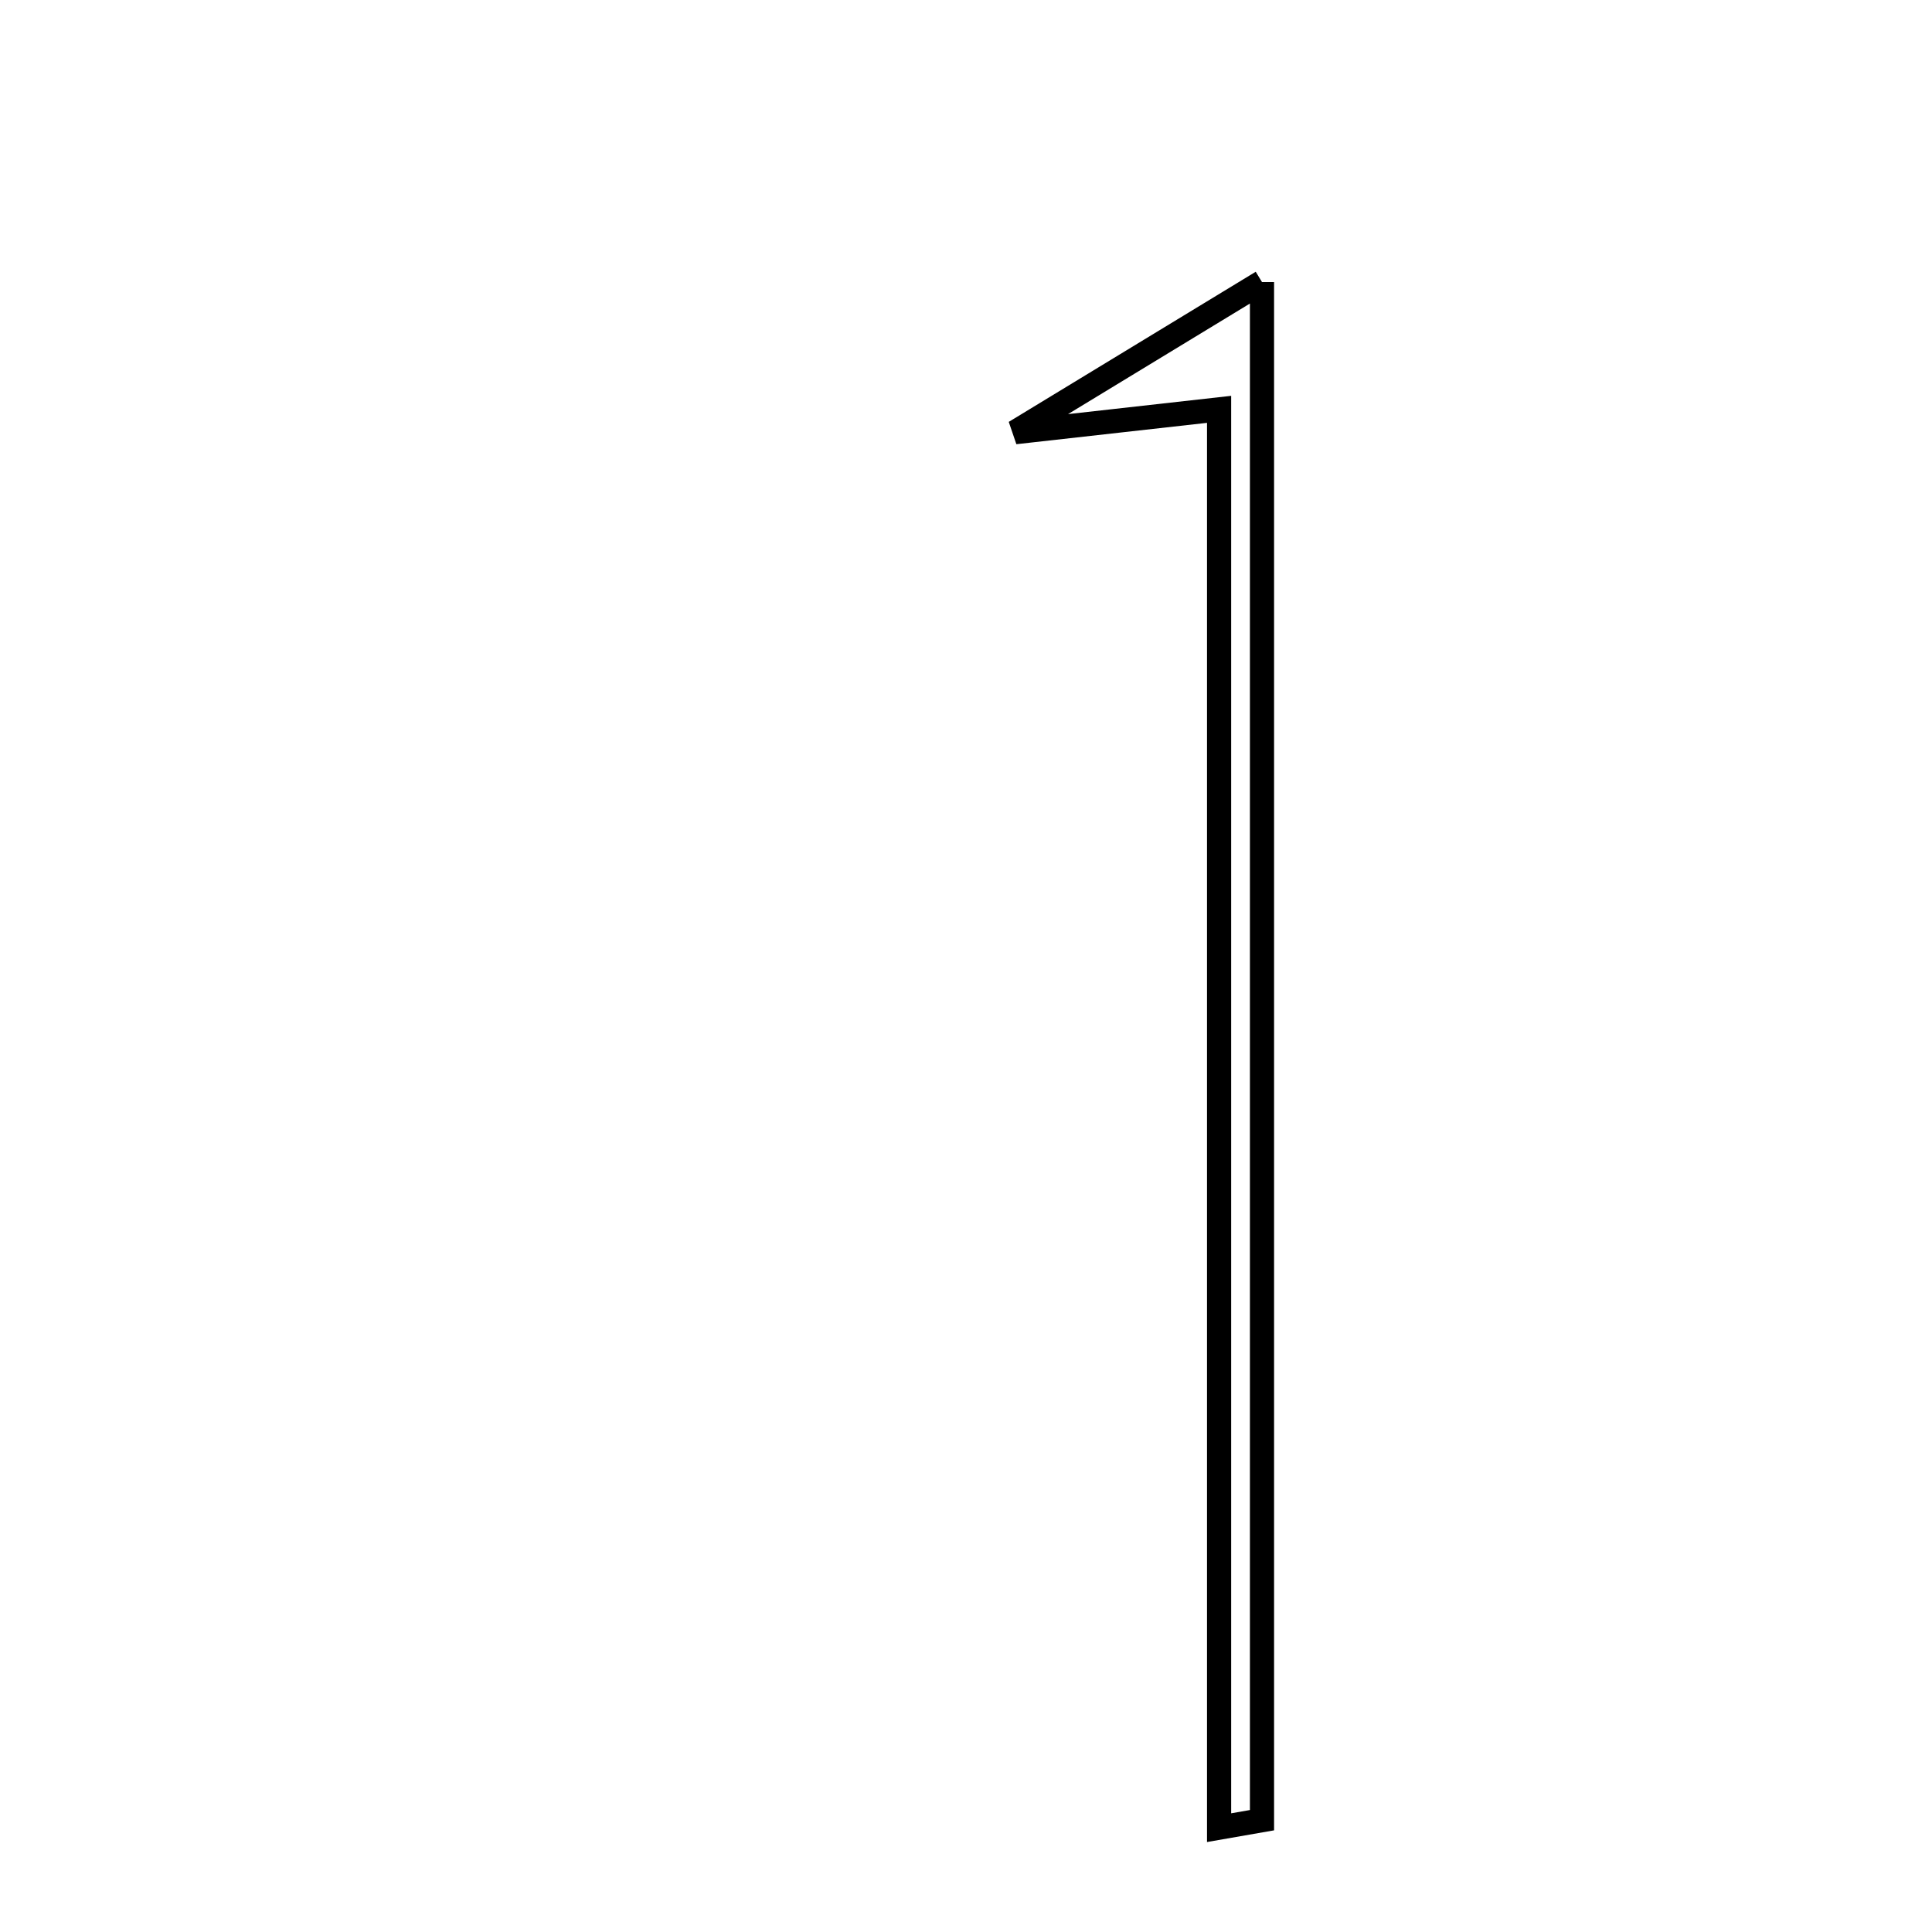 <svg xmlns="http://www.w3.org/2000/svg" viewBox="0.0 0.0 24.0 24.0" height="200px" width="200px"><path fill="none" stroke="black" stroke-width=".3" stroke-opacity="1.0"  filling="0" d="M15.677 3.504 C15.677 10.101 15.677 16.357 15.677 22.611 C15.499 22.642 15.322 22.673 15.144 22.704 C15.144 16.882 15.144 11.06 15.144 5.085 C14.379 5.171 13.826 5.233 12.609 5.369 C13.883 4.595 14.632 4.139 15.677 3.504"></path></svg>